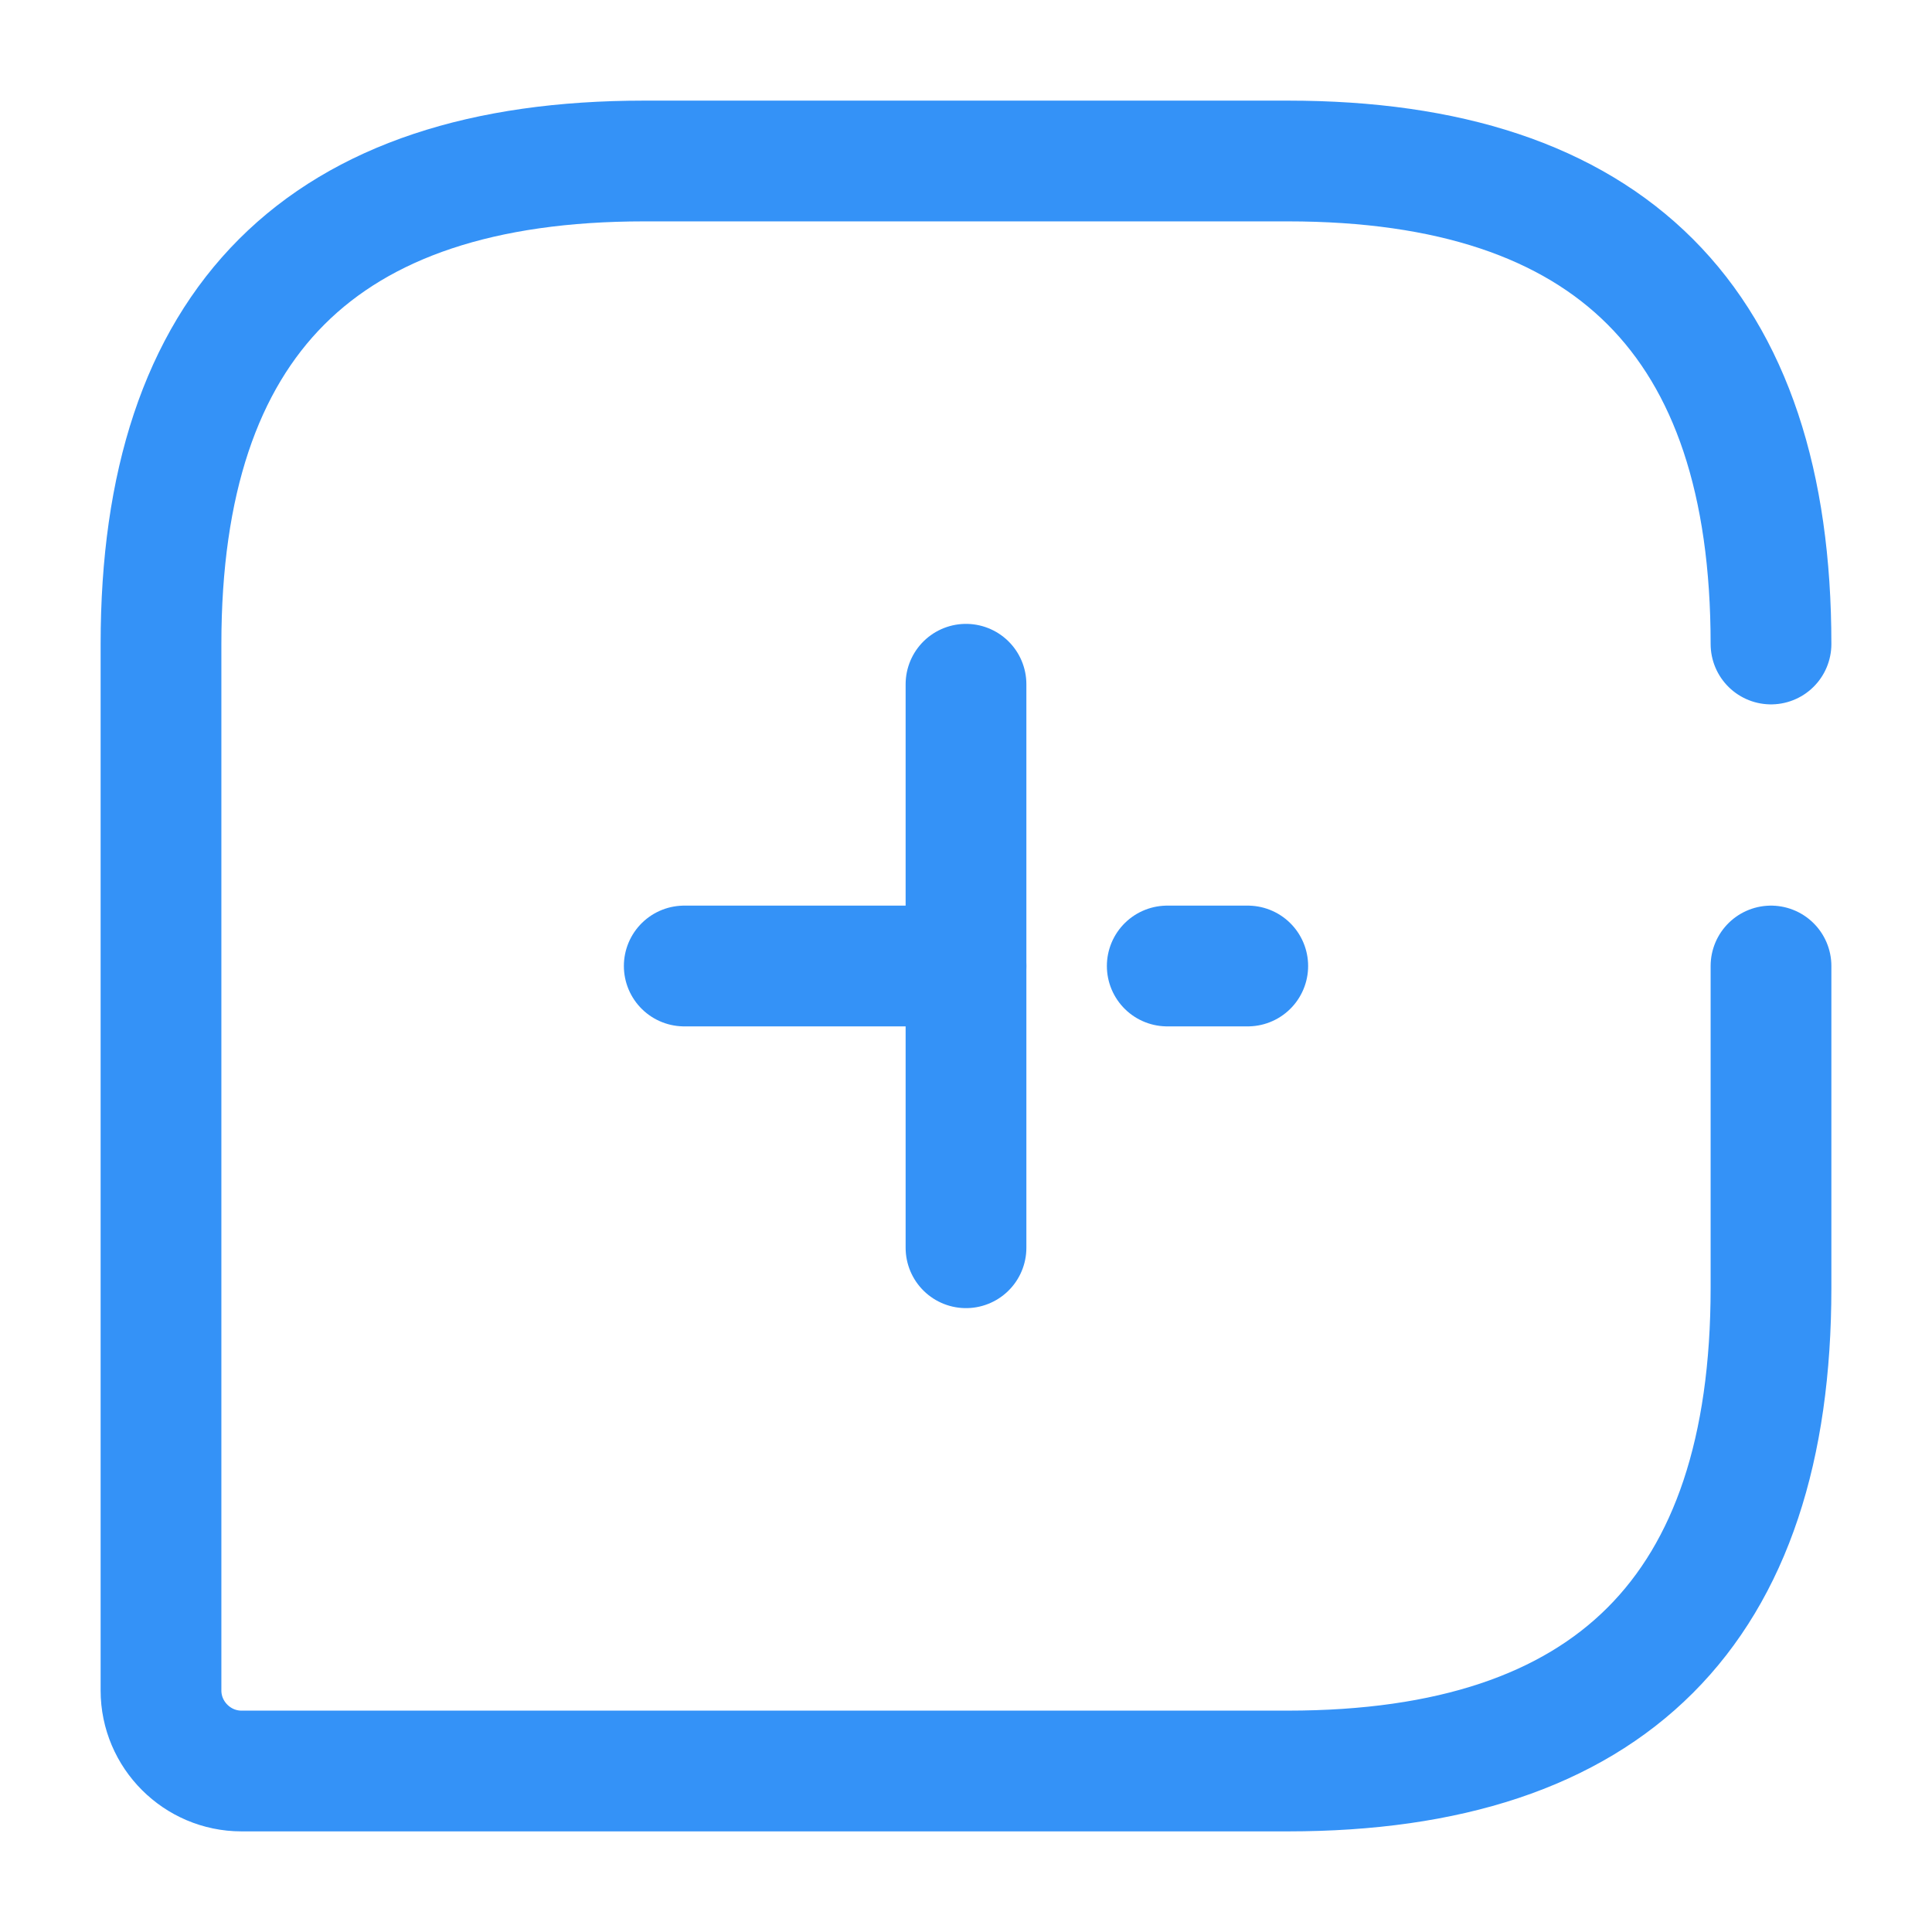 <svg width="24" height="24" viewBox="0 0 24 24" fill="none" xmlns="http://www.w3.org/2000/svg">
<path d="M22 8C22 4 20 2 16 2H8C4 2 2 4 2 8V21C2 21.55 2.45 22 3 22H16C20 22 22 20 22 16V12" stroke="#3492F7" stroke-width="1.5" stroke-linecap="round" stroke-linejoin="round"/>
<path d="M14.5 12H15.5" stroke="#3492F7" stroke-width="1.5" stroke-miterlimit="10" stroke-linecap="round" stroke-linejoin="round"/>
<path d="M8.5 12H12" stroke="#3492F7" stroke-width="1.5" stroke-miterlimit="10" stroke-linecap="round" stroke-linejoin="round"/>
<path d="M12 15.5V8.5" stroke="#3492F7" stroke-width="1.5" stroke-miterlimit="10" stroke-linecap="round" stroke-linejoin="round"/>
</svg>
